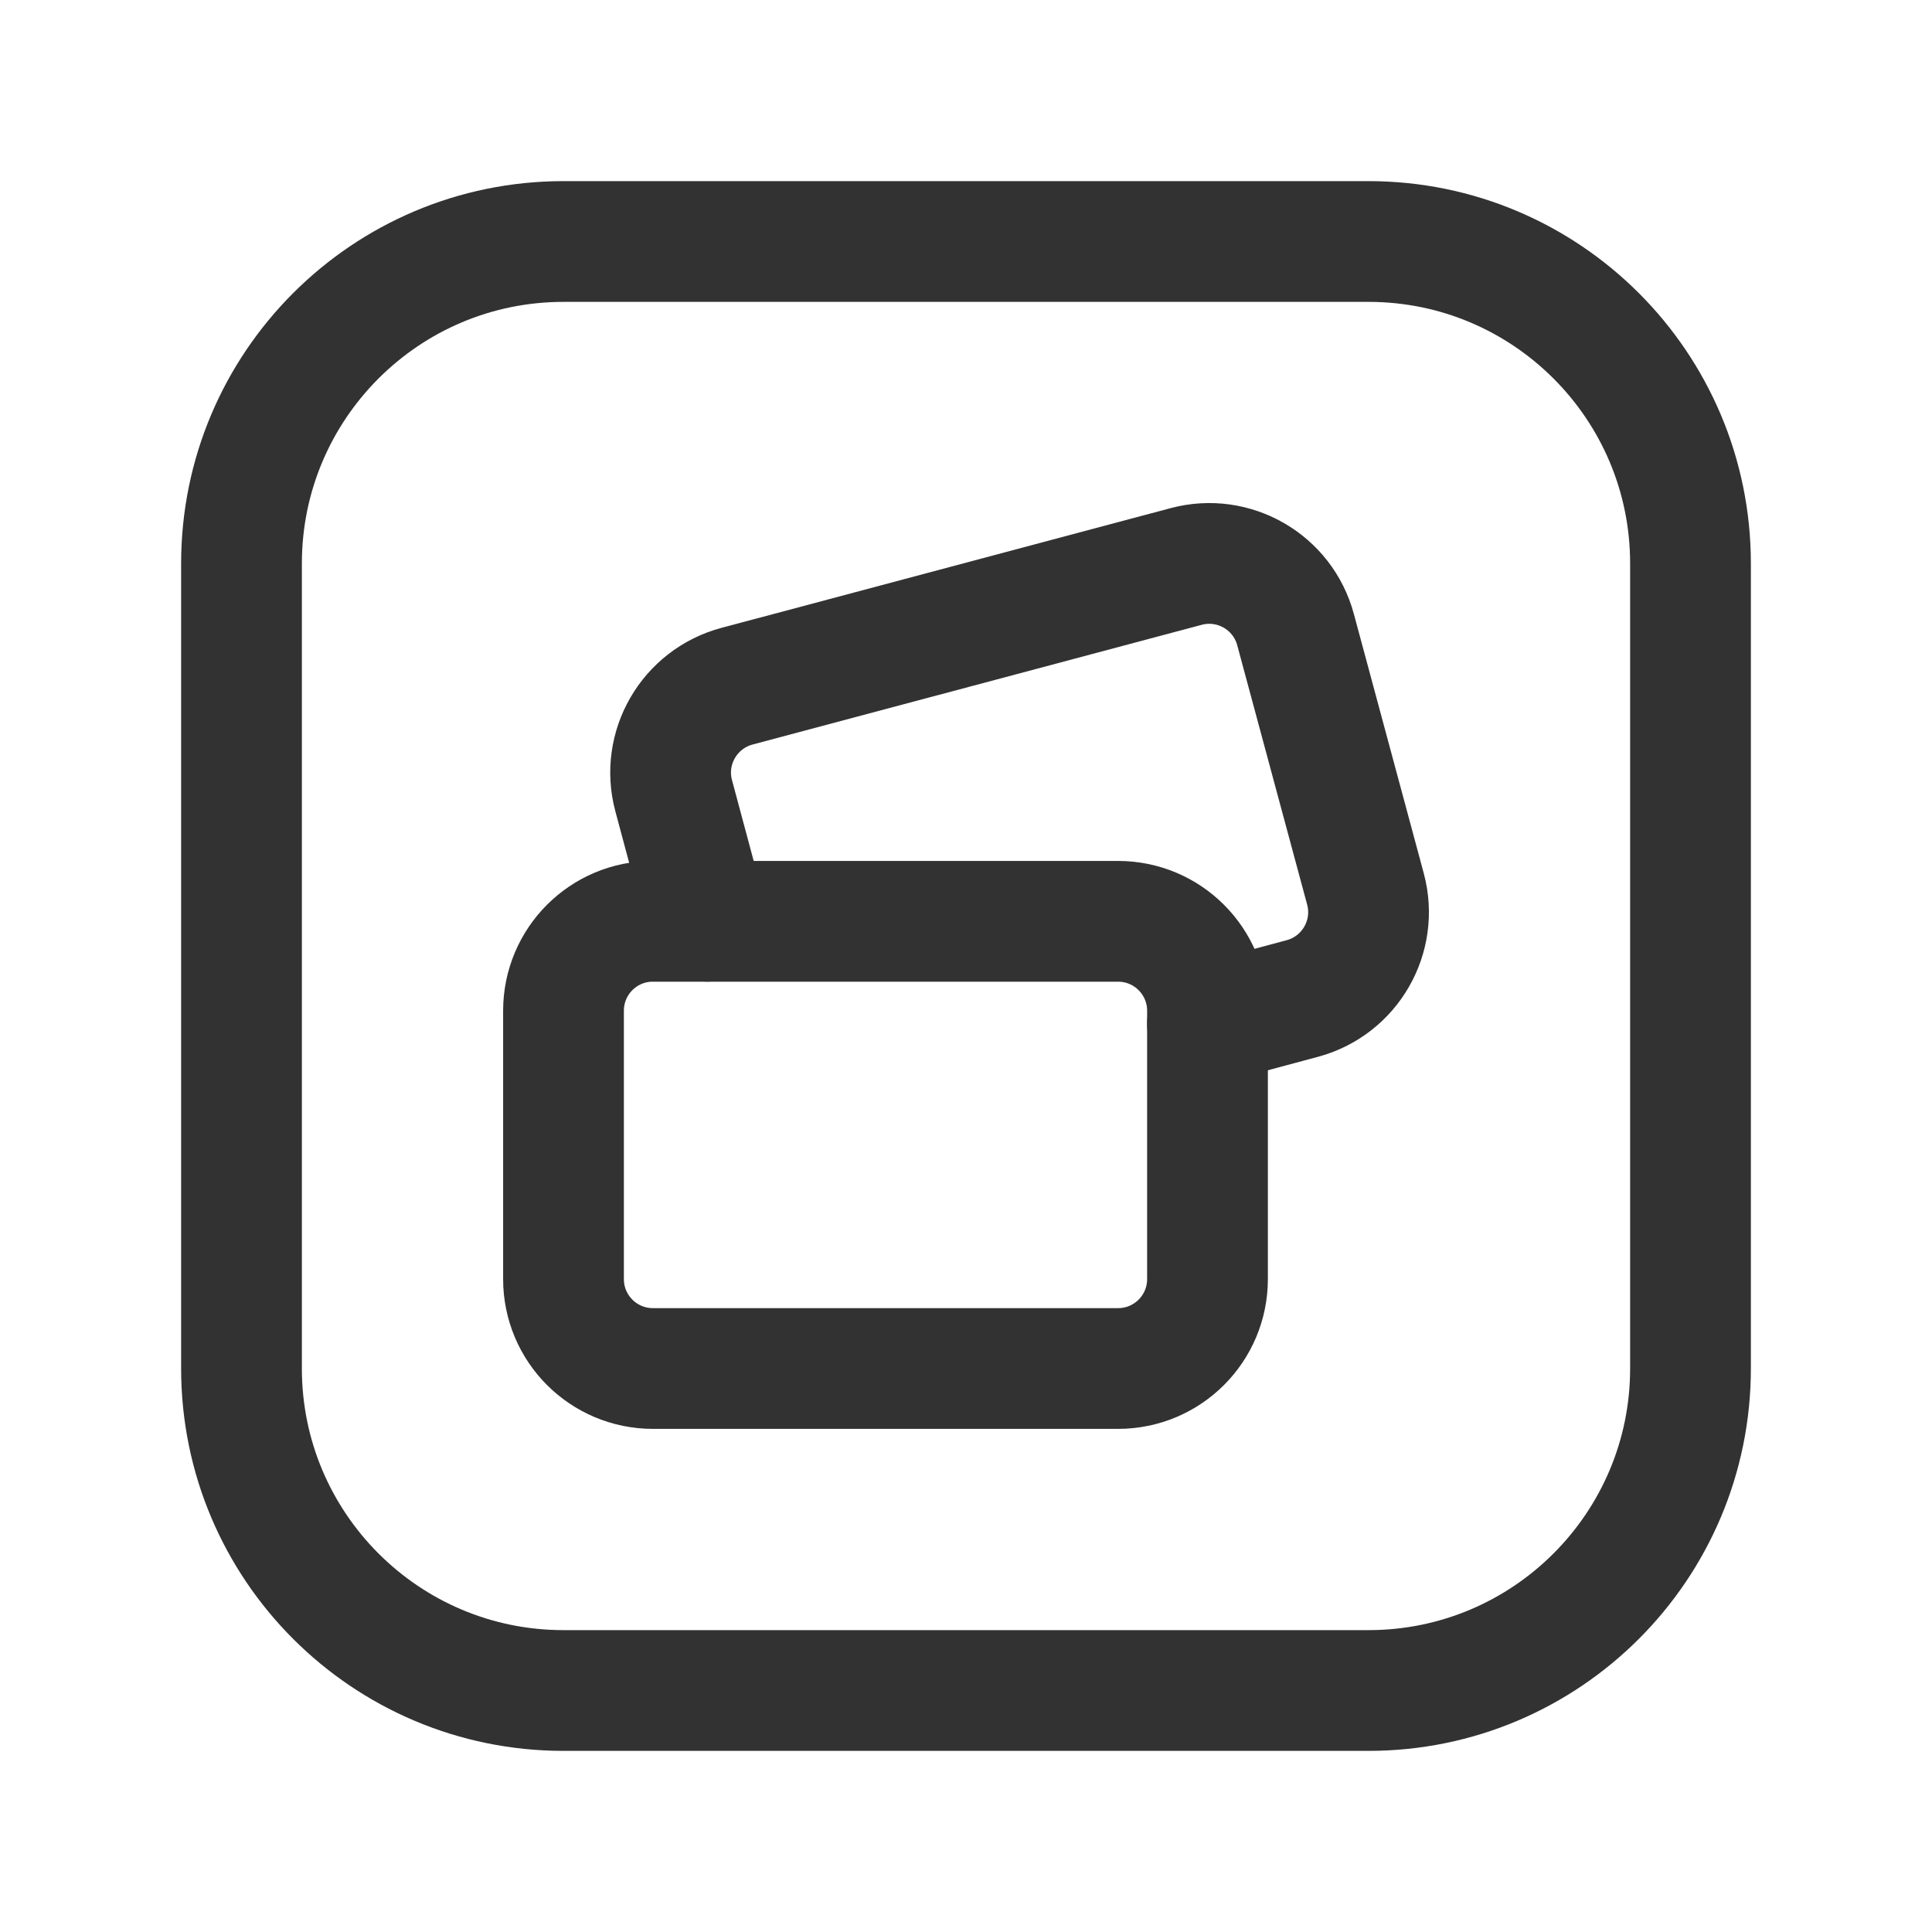 <?xml version="1.0" encoding="UTF-8"?><svg version="1.1" viewBox="0 0 24 24" xmlns="http://www.w3.org/2000/svg" xmlns:xlink="http://www.w3.org/1999/xlink"><g fill="none"><path d="M11.205 14.045c.098.098.098.256 0 .354 -.098.098-.256.098-.354 0 -.098-.098-.098-.256 0-.354 .098-.097.256-.097.354 0"></path><rect width="24" height="24"></rect><path stroke="#323232" stroke-linecap="round" stroke-linejoin="round" stroke-width="1.5" d="M8.111 17h5.778c.614 0 1.111-.497 1.111-1.111v-3.333c0-.614-.497-1.111-1.111-1.111h-5.778c-.614-.001-1.111.497-1.111 1.111v3.333c0 .614.497 1.111 1.111 1.111Z"></path><path stroke="#323232" stroke-linecap="round" stroke-linejoin="round" stroke-width="1.5" d="M21 7v10c0 2.209-1.791 4-4 4h-10c-2.209 0-4-1.791-4-4v-10c0-2.209 1.791-4 4-4h10c2.209 0 4 1.791 4 4Z"></path><path stroke="#323232" stroke-linecap="round" stroke-linejoin="round" stroke-width="1.5" d="M8.787 11.444l-.418-1.558c-.16-.593.193-1.203.787-1.362l5.579-1.487c.592-.158 1.2.193 1.359.785l.868 3.22c.16.593-.192 1.203-.785 1.362l-1.177.316"></path></g></svg>